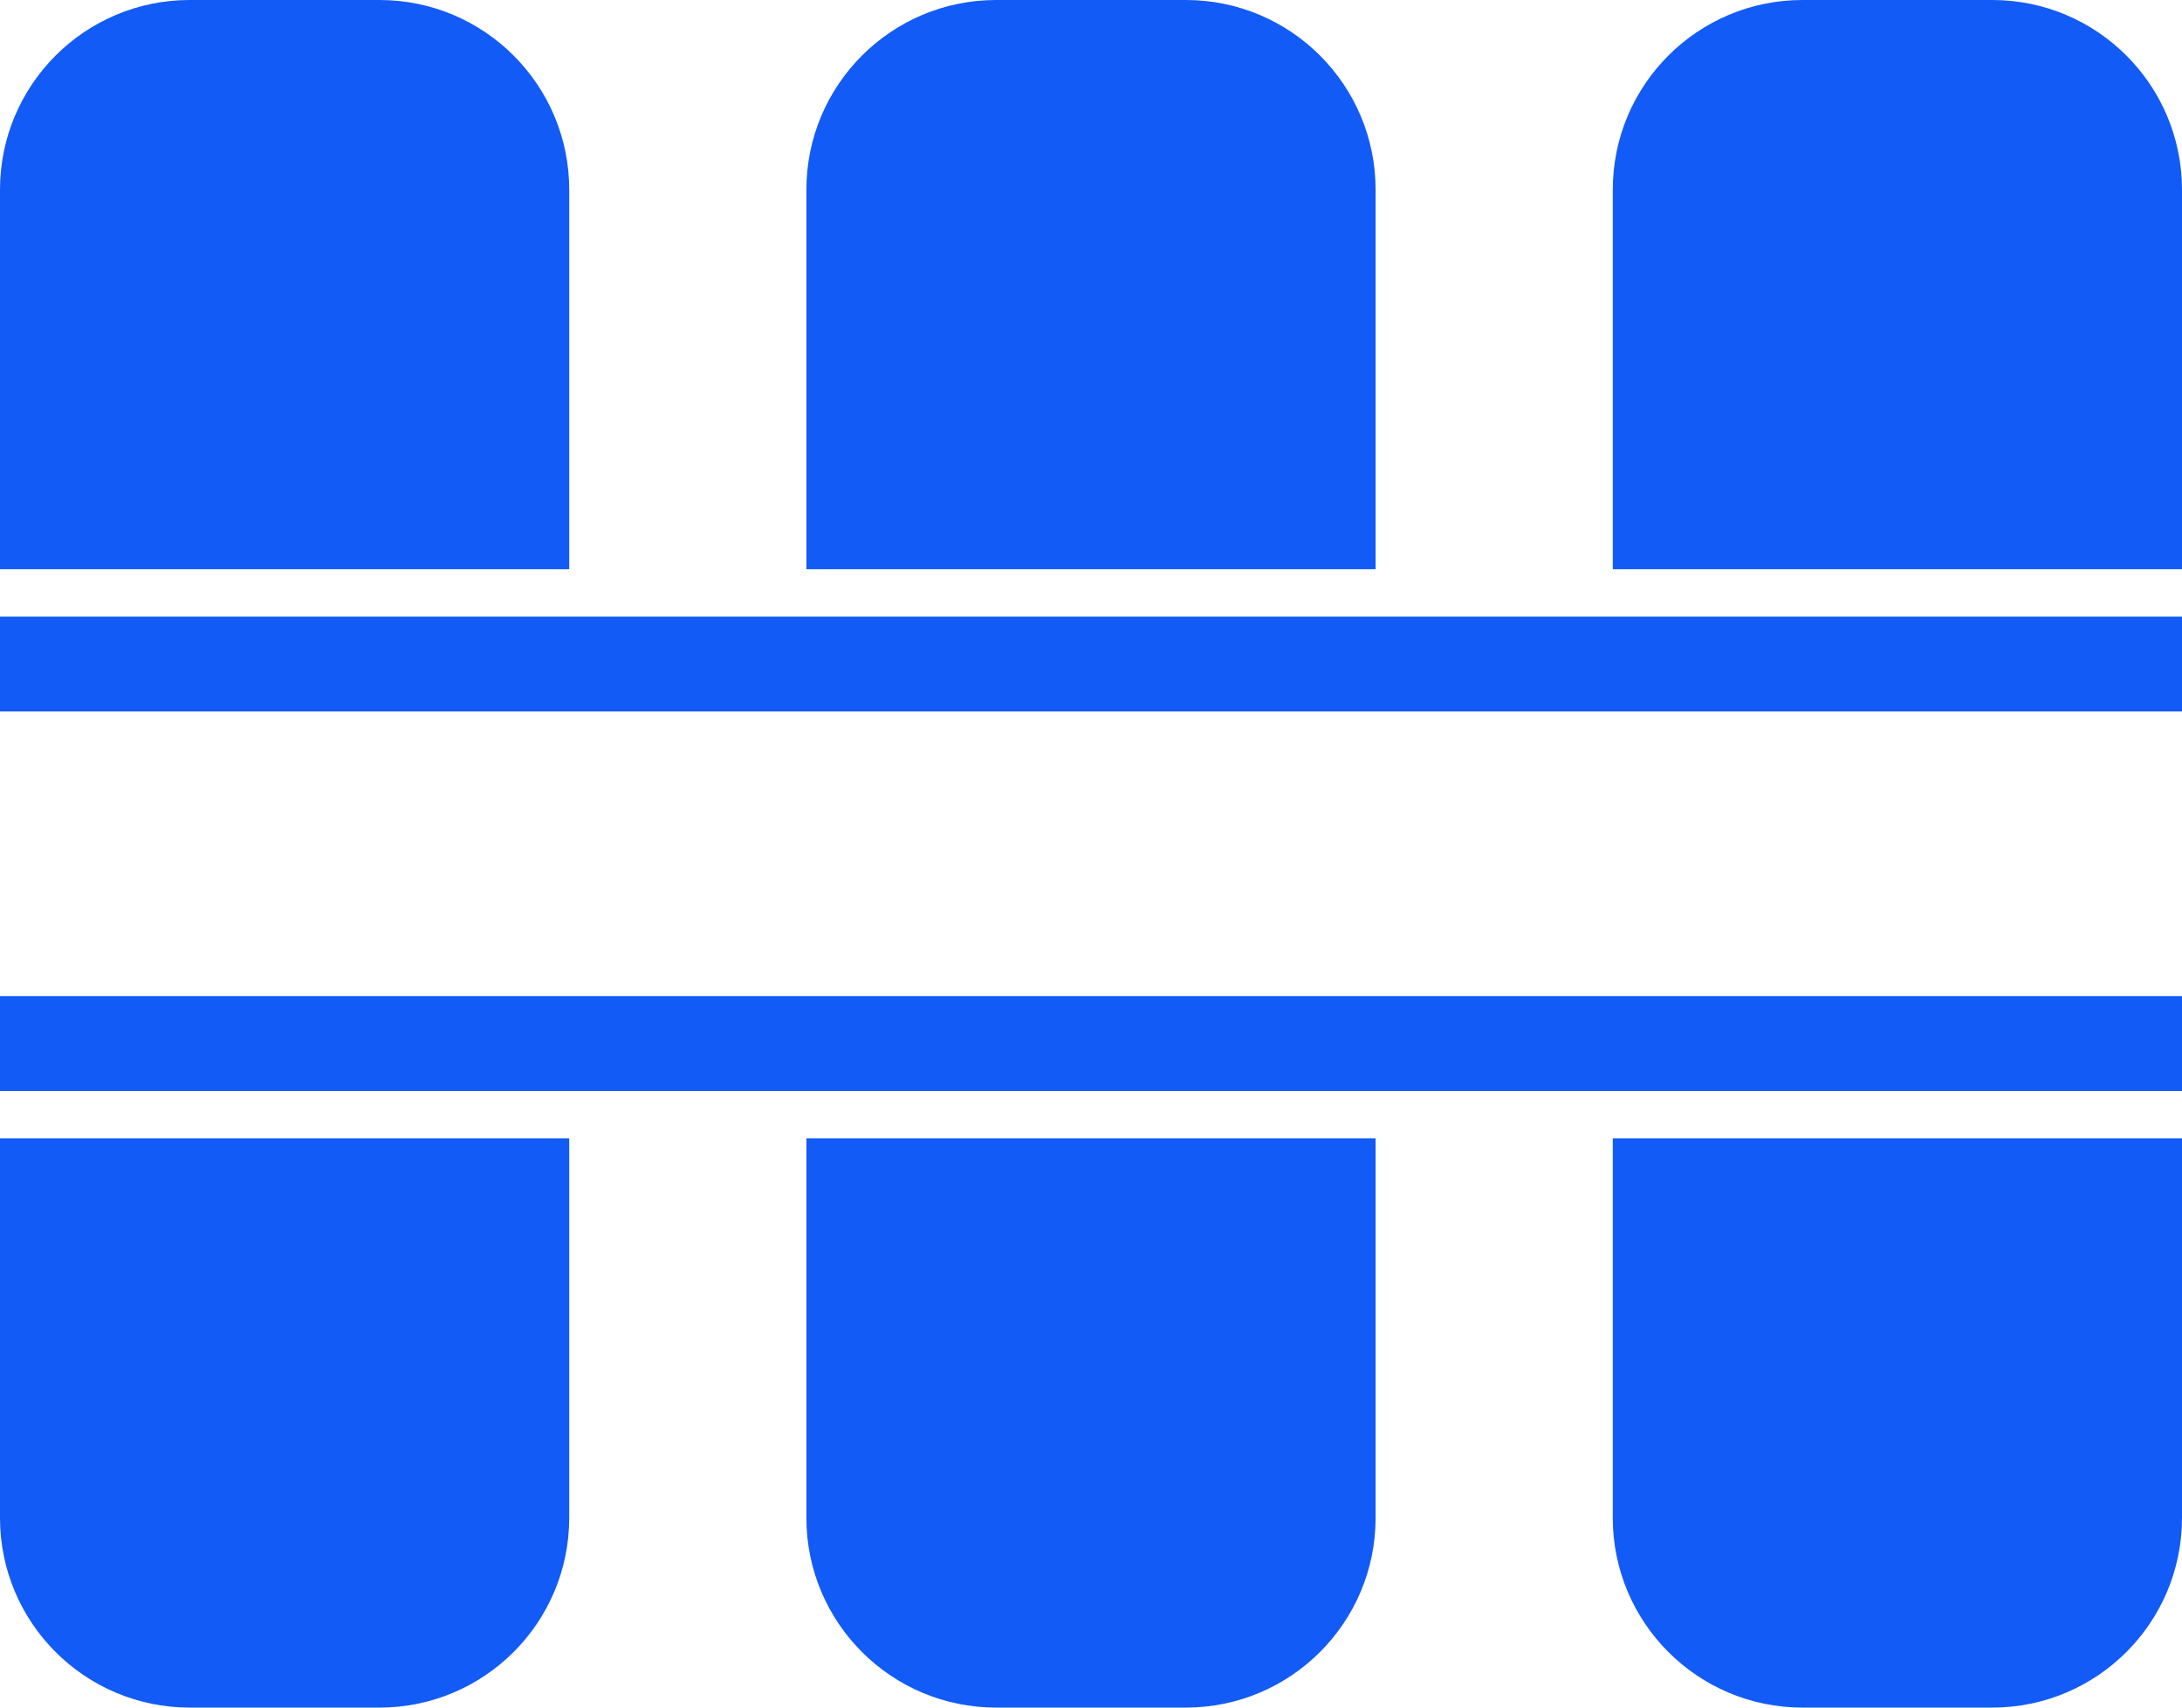 <svg width="46" height="36" viewBox="0 0 46 36" fill="none" xmlns="http://www.w3.org/2000/svg">
<path d="M0 4C0 1.791 1.791 0 4 0H8C10.209 0 12 1.791 12 4V12H0V4Z" fill="#135BF6"/>
<path d="M17 4C17 1.791 18.791 0 21 0H25C27.209 0 29 1.791 29 4V12H17V4Z" fill="#135BF6"/>
<path d="M34 4C34 1.791 35.791 0 38 0H42C44.209 0 46 1.791 46 4V12H34V4Z" fill="#135BF6"/>
<rect y="13" width="46" height="2" fill="#135BF6"/>
<path d="M46 32C46 34.209 44.209 36 42 36H38C35.791 36 34 34.209 34 32V24H46V32Z" fill="#135BF6"/>
<path d="M29 32C29 34.209 27.209 36 25 36H21C18.791 36 17 34.209 17 32V24H29V32Z" fill="#135BF6"/>
<path d="M12 32C12 34.209 10.209 36 8 36H4C1.791 36 0 34.209 0 32V24H12V32Z" fill="#135BF6"/>
<rect x="46" y="23" width="46" height="2" transform="rotate(180 46 23)" fill="#135BF6"/>
</svg>
